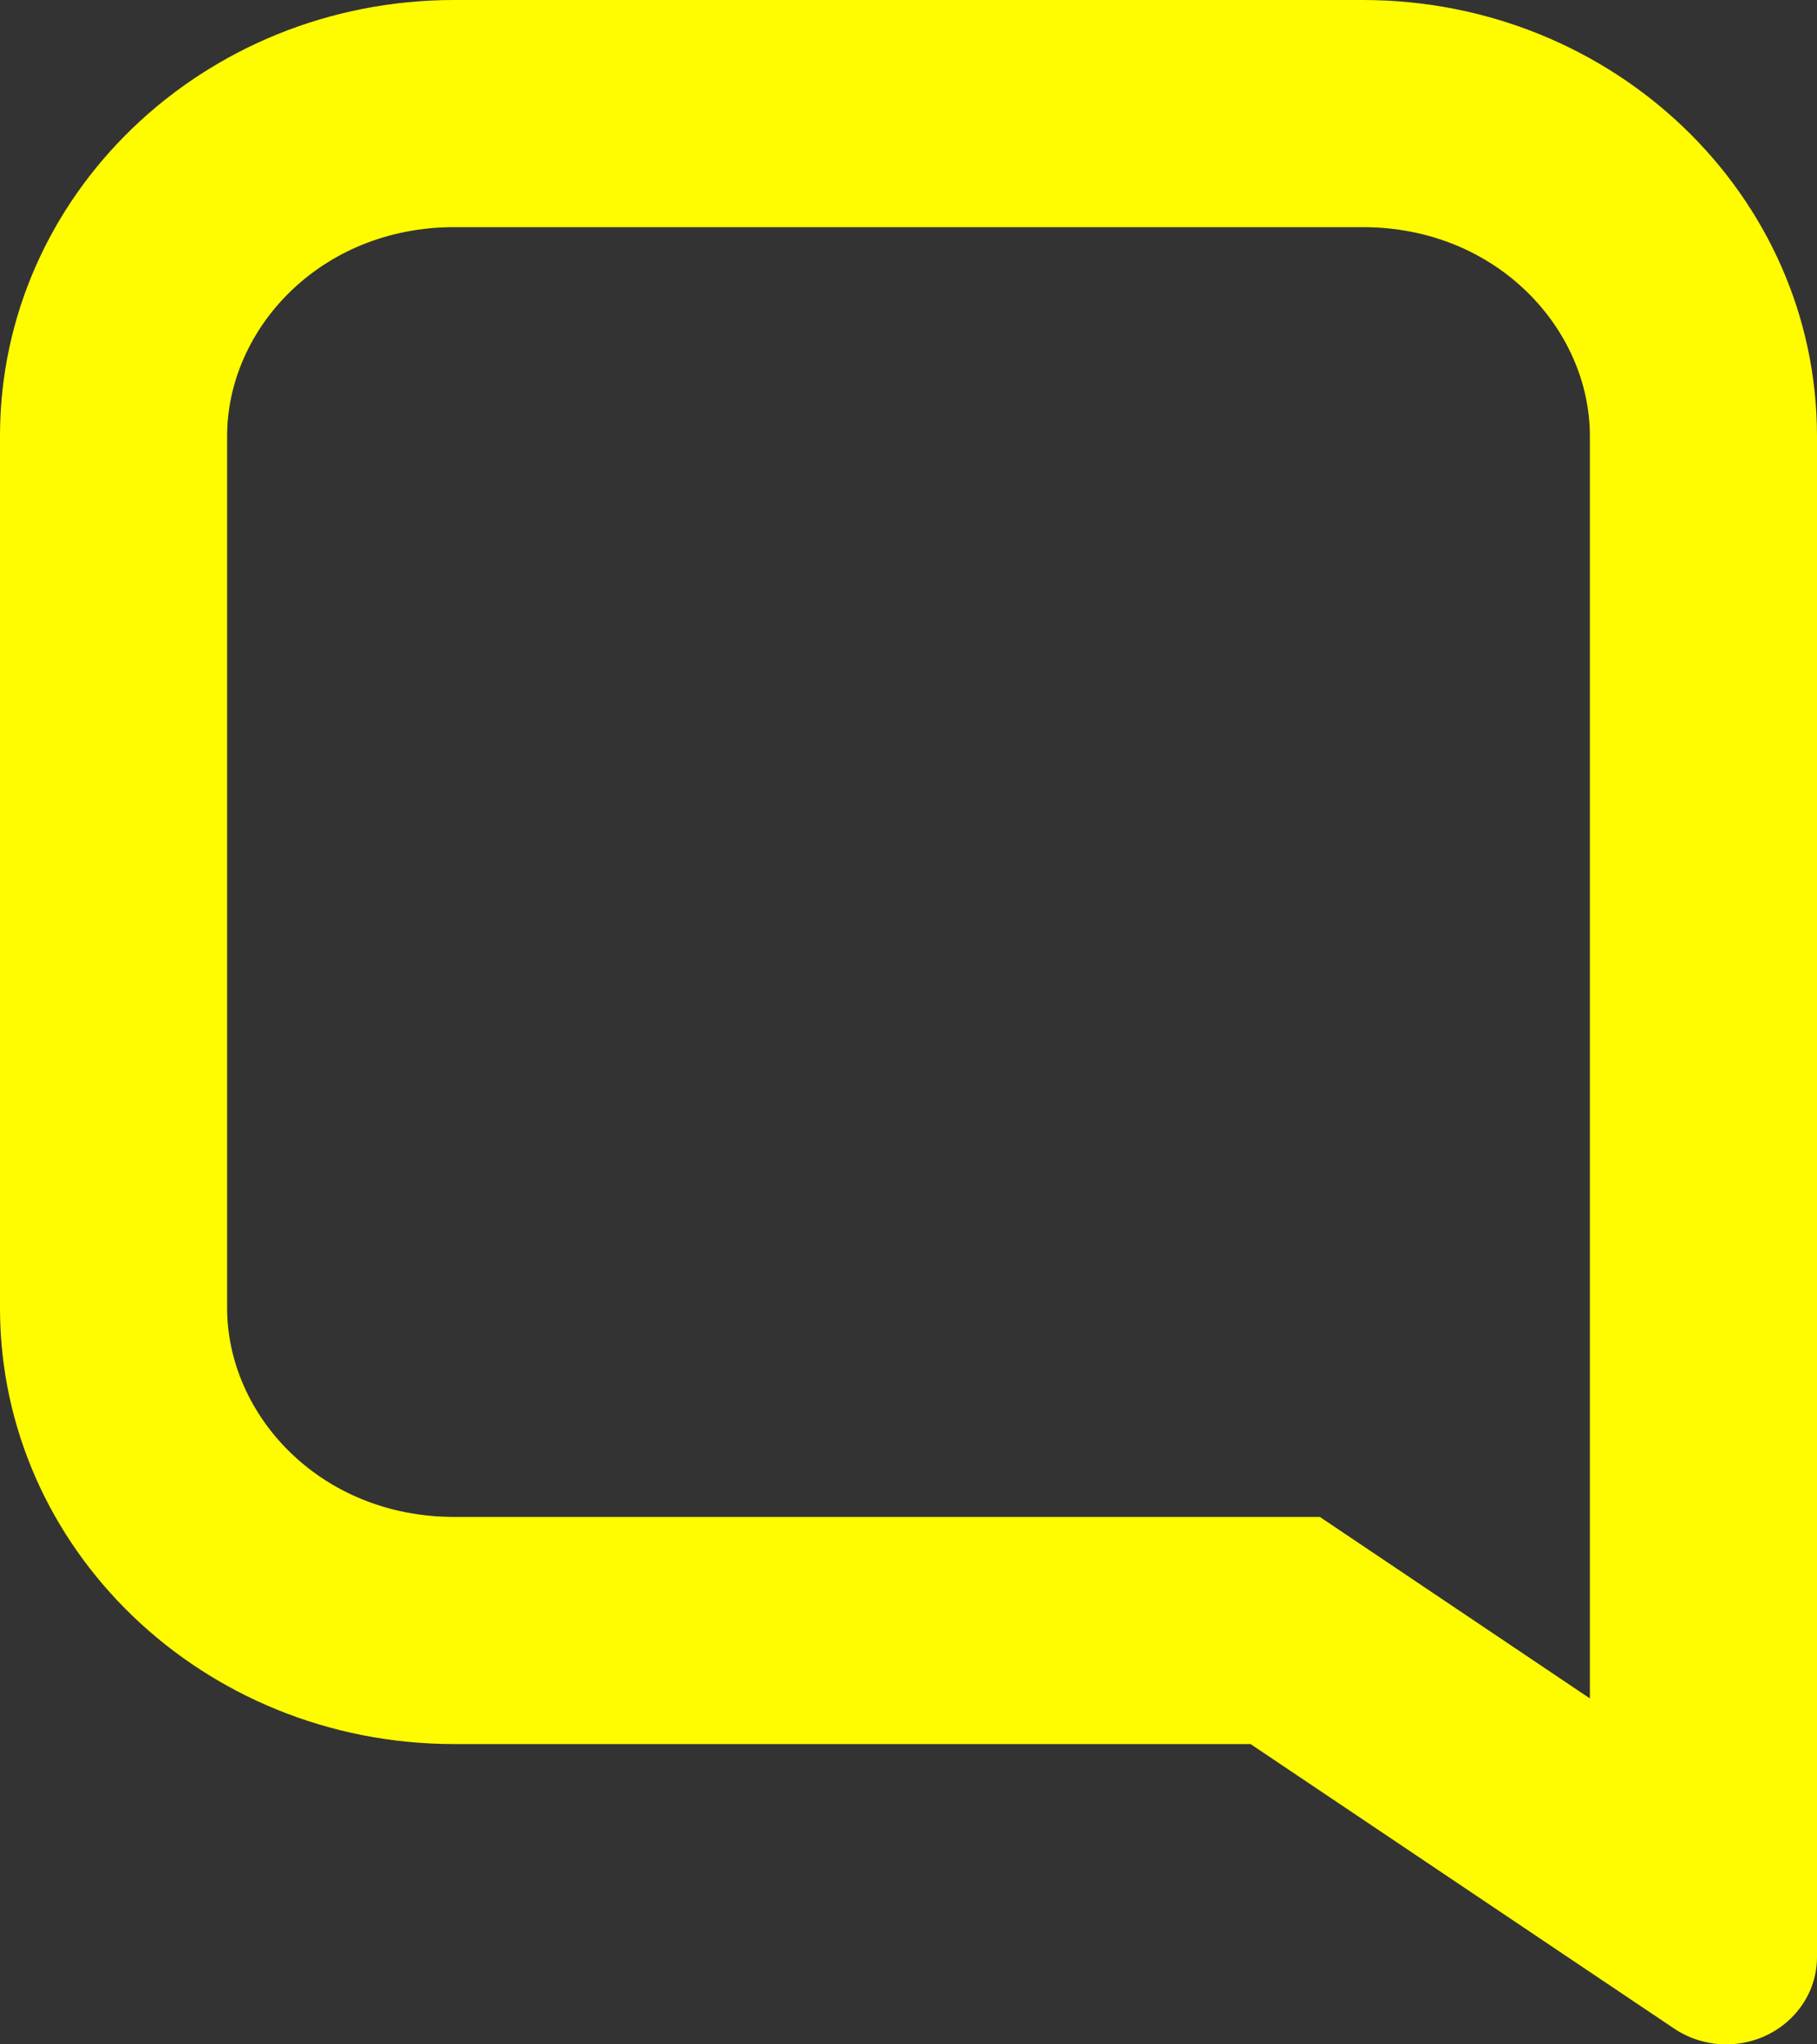 <svg xmlns:xlink="http://www.w3.org/1999/xlink" width="16" height="18" fill="none" xmlns="http://www.w3.org/2000/svg"><rect width="100%" height="100%" fill="#333333" stroke="none"/><path fill-rule="evenodd" clip-rule="evenodd" d="M11.622 13.356 14 14.954V3.839C14 2.9 13.183 2 12 2H4c-1.183 0-2 .9-2 1.839v7.678c0 .939.817 1.839 2 1.839h7.622Zm4.235 2.845h-.002Zm-4.845-.845 3.73 2.505c.134.09.294.139.458.139.442 0 .8-.344.8-.768V3.84C16 1.719 14.21 0 12 0H4C1.79 0 0 1.719 0 3.839v7.678c0 2.12 1.79 3.839 4 3.839h7.012Z" fill="#FFFC00"></path></svg>